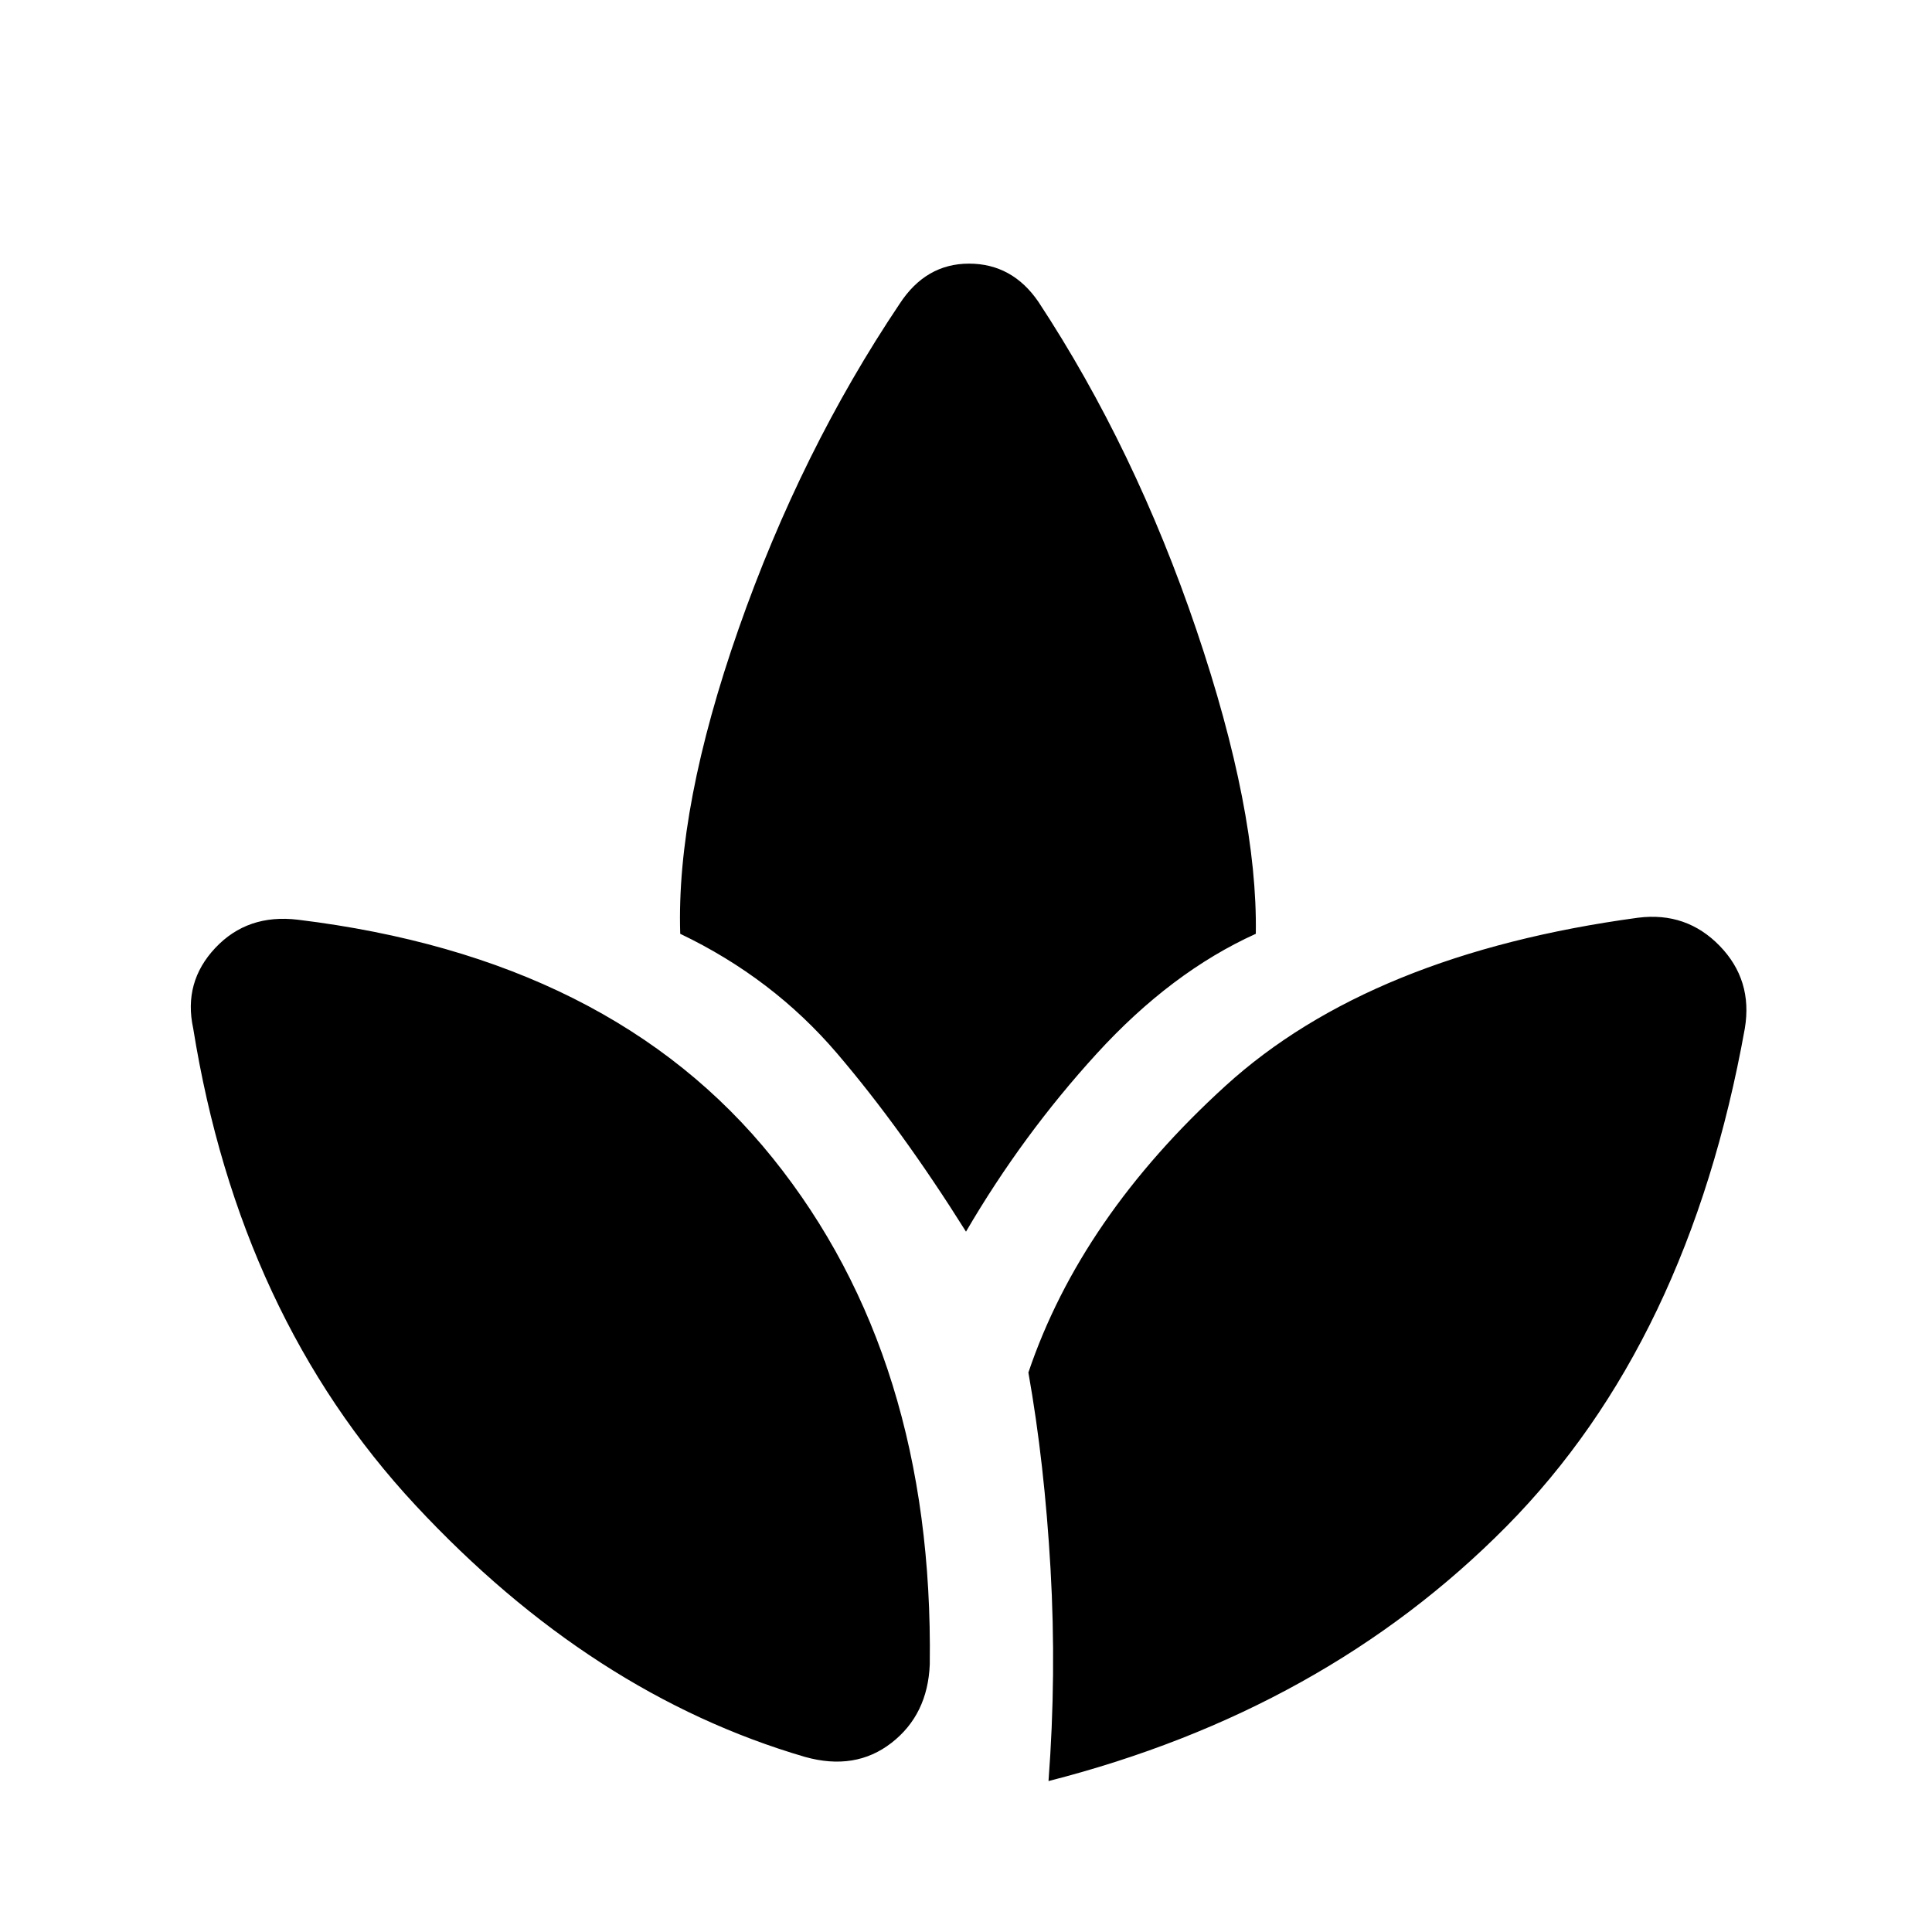 <svg xmlns="http://www.w3.org/2000/svg" height="48" width="48"><path d="M23.1 41.35q-.05 1.25-.95 1.95-.9.7-2.15.35-5.3-1.55-9.675-6.25Q5.95 32.7 4.8 25.55q-.25-1.15.55-2 .8-.85 2.05-.7 7.8.95 11.8 5.925 4 4.975 3.9 12.575Zm-.75-33.8q.65-1 1.725-1 1.075 0 1.725.95 2.4 3.65 3.925 8.15T31.2 23.2q-2.1.95-3.95 2.975Q25.4 28.2 24 30.6q-1.6-2.55-3.2-4.425T16.9 23.2q-.1-3.15 1.45-7.575 1.55-4.425 4-8.075ZM40.7 22.8q1.2-.15 2.025.7t.625 2.05q-1.4 7.8-5.925 12.375T26.05 44.25q.2-2.65.05-5.275-.15-2.625-.55-4.875 1.3-3.85 4.9-7.125Q34.05 23.7 40.7 22.8Z"/></svg>